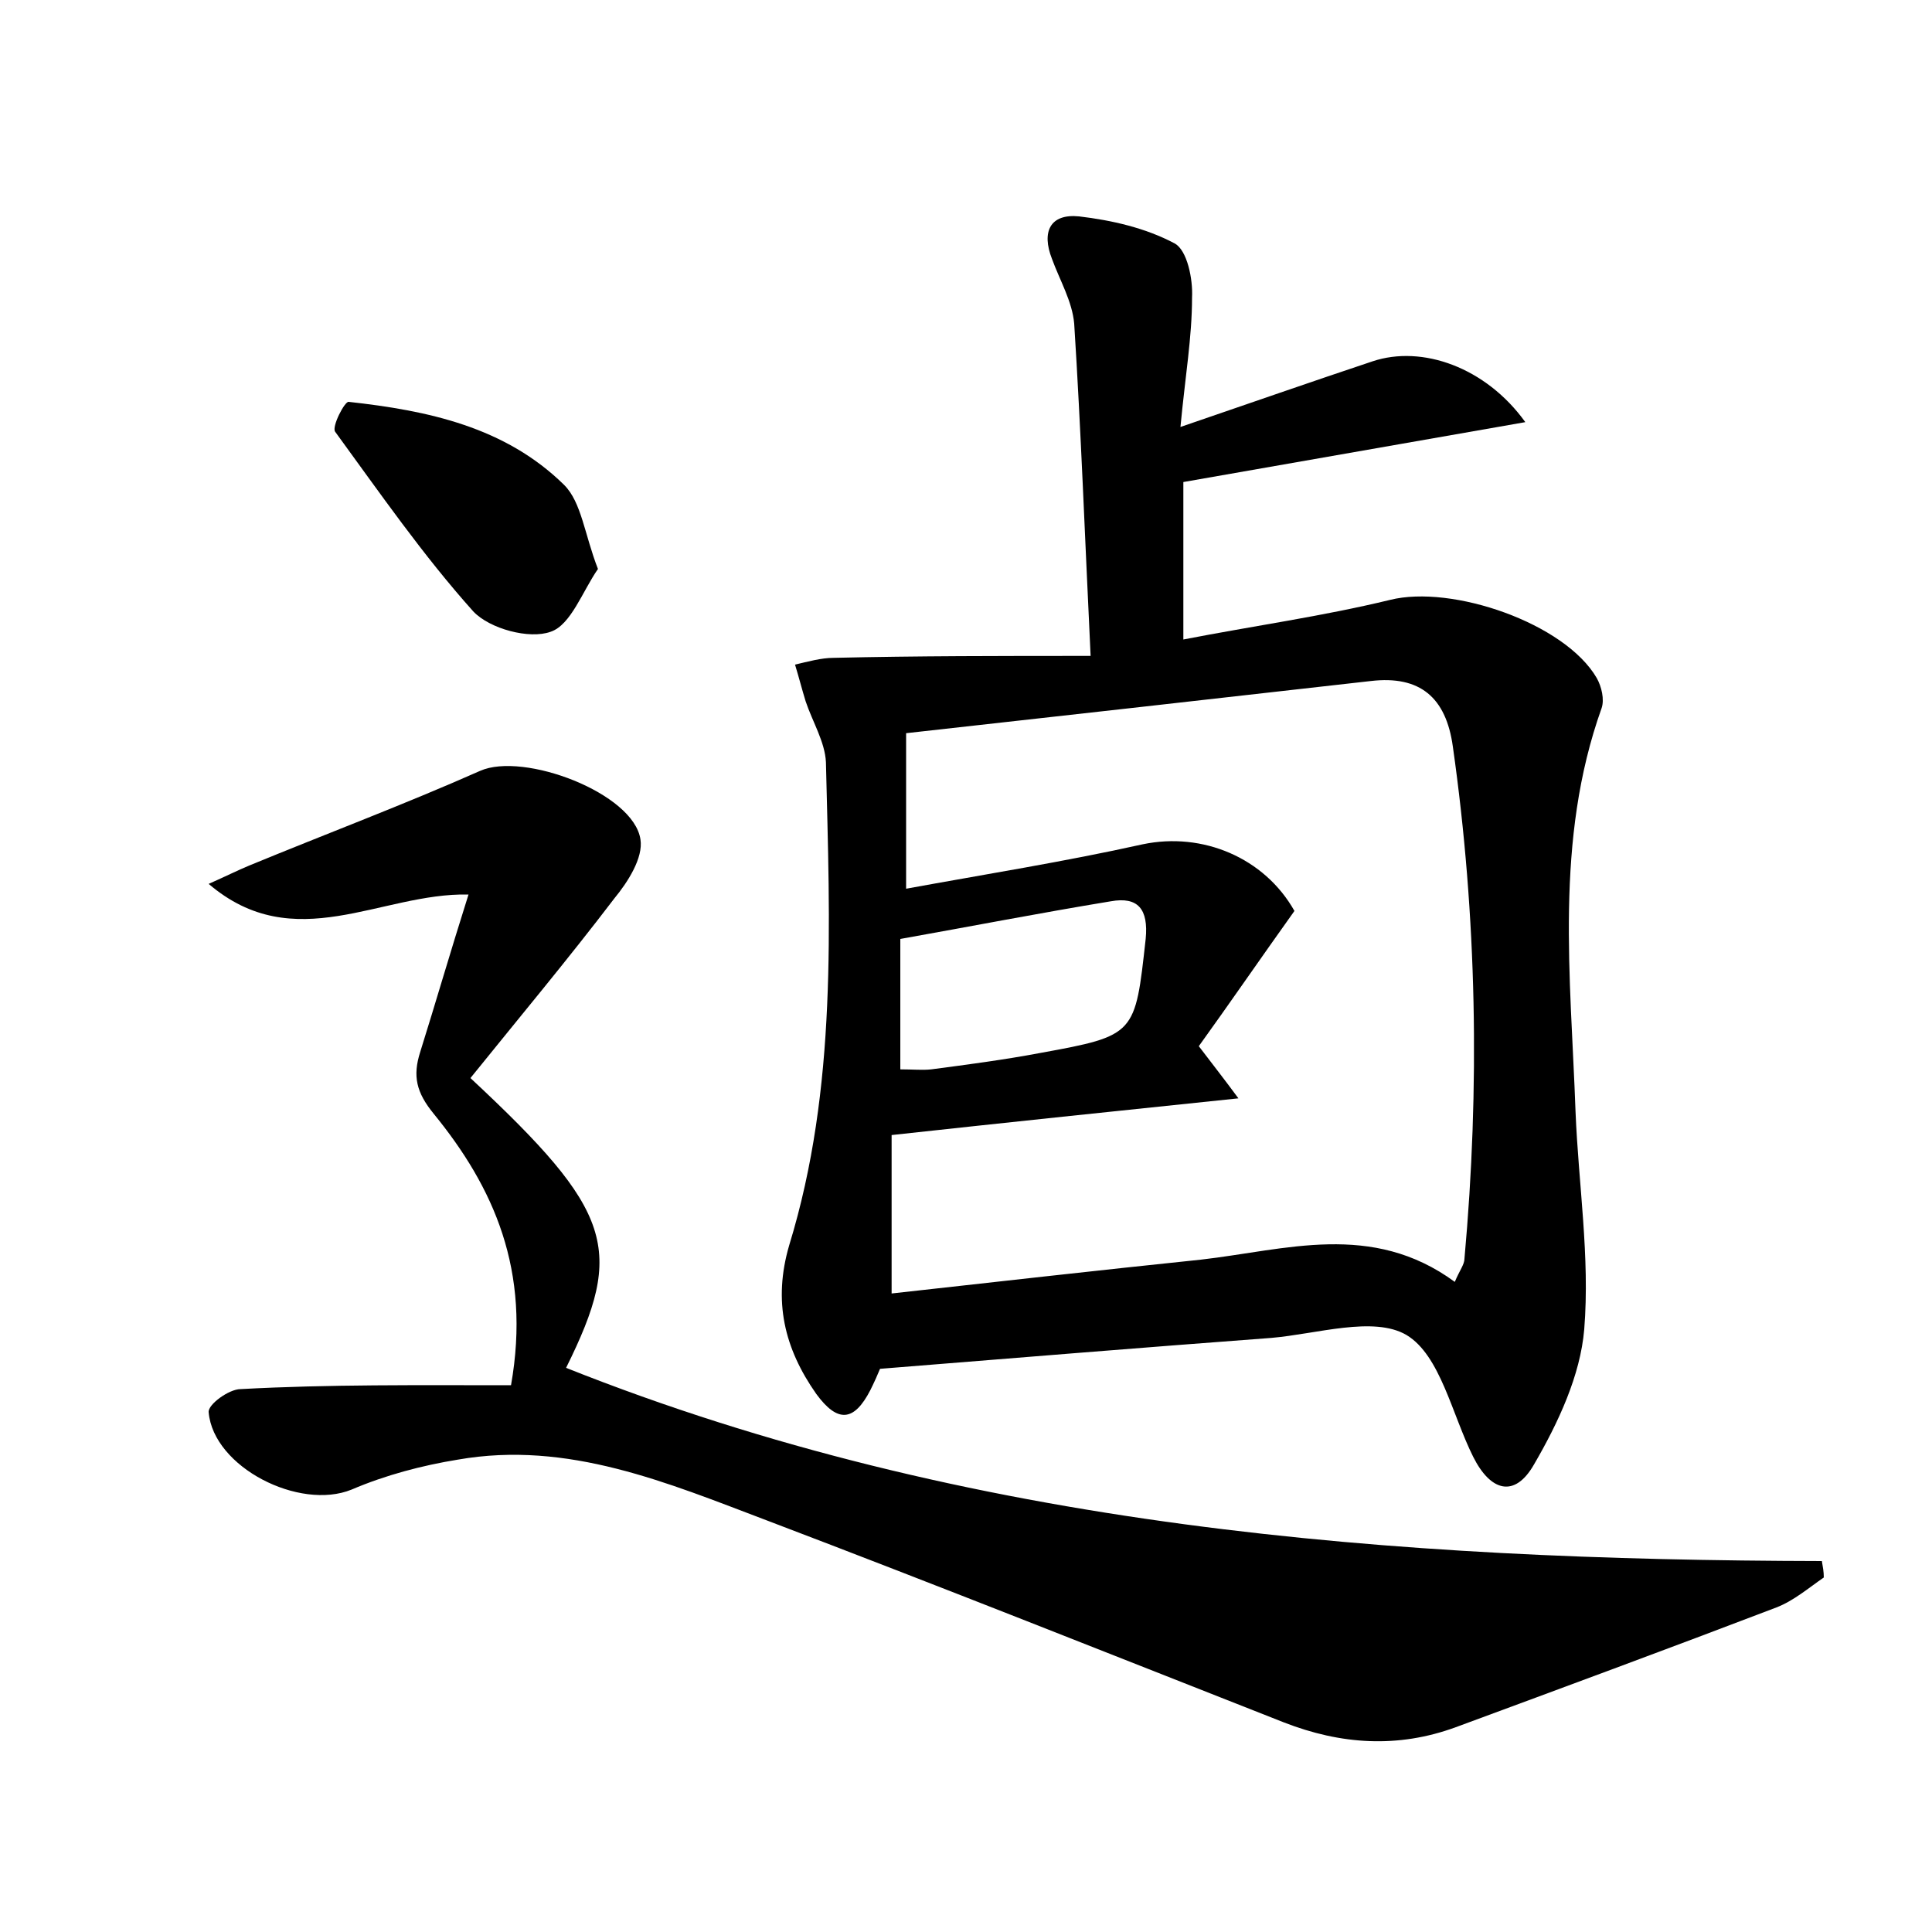 <?xml version="1.0" encoding="utf-8"?>
<!-- Generator: Adobe Illustrator 22.0.0, SVG Export Plug-In . SVG Version: 6.00 Build 0)  -->
<svg version="1.1" id="图层_1" xmlns="http://www.w3.org/2000/svg" xmlns:xlink="http://www.w3.org/1999/xlink" x="0px" y="0px"
	 viewBox="0 0 200 200" style="enable-background:new 0 0 200 200;" xml:space="preserve">
<style type="text/css">
	.st0{fill:#FFFFFF;}
</style>
<g>
	
	<path d="M112.9,67.9c-0.6-12.4-1-23.4-1.7-34.4c-0.2-2.3-1.5-4.5-2.3-6.7c-1.1-2.8-0.2-4.7,2.8-4.4c3.4,0.4,6.9,1.2,9.9,2.8
		c1.3,0.7,1.9,3.7,1.8,5.6c0,4.1-0.7,8.1-1.2,13.4c7.3-2.5,13.6-4.7,19.9-6.8c5.1-1.7,11.7,0.6,15.8,6.3c-12,2.1-23.4,4.1-35.4,6.2
		c0,4.6,0,10,0,16.3c7.2-1.4,14.4-2.4,21.4-4.1c6.4-1.6,18.1,2.4,21.4,8.1c0.5,0.9,0.8,2.2,0.5,3.1c-4.9,13.7-3.2,27.8-2.7,41.8
		c0.3,7.5,1.5,15,0.9,22.5c-0.4,4.8-2.7,9.7-5.2,14c-2,3.5-4.5,2.8-6.3-0.8c-2.2-4.4-3.4-10.5-6.9-12.6c-3.4-2-9.3-0.1-14,0.3
		c-13.4,1-26.8,2.1-40.5,3.2c-0.2,0.5-0.6,1.4-1,2.2c-1.7,3.3-3.4,3.4-5.6,0.4c-3.3-4.7-4.5-9.6-2.8-15.4c5-16.3,4.2-33.2,3.8-50
		c-0.1-2.1-1.4-4.2-2.1-6.3c-0.4-1.3-0.7-2.5-1.1-3.8c1.3-0.3,2.7-0.7,4-0.7C94.9,67.9,103.6,67.9,112.9,67.9z M150.6,132.7
		c0.5-1.2,1-1.8,1-2.4c1.6-17.7,1.3-35.4-1.2-53c-0.7-5.1-3.4-7.4-8.5-6.8c-15.9,1.8-31.9,3.6-48.1,5.4c0,5.9,0,10.8,0,16.1
		c8.2-1.5,16.4-2.8,24.5-4.6c6.2-1.3,12.6,1.4,15.7,6.9c-3.5,4.9-6.8,9.7-9.9,14c1.6,2.1,2.7,3.5,4.1,5.4c-12.5,1.3-24,2.5-35.9,3.8
		c0,5.5,0,10.6,0,16.4c10.8-1.2,21.4-2.4,32-3.5C133.1,129.4,142,126.4,150.6,132.7z M93.2,110.7c1.3,0,2.3,0.1,3.2,0
		c3.8-0.5,7.6-1,11.3-1.7c9.9-1.8,9.8-1.9,10.9-11.8c0.3-3.1-0.8-4.4-3.6-3.9c-7.3,1.2-14.5,2.6-21.8,3.9
		C93.2,102.1,93.2,106.1,93.2,110.7z"/>
	<path d="M52.9,143.4c2.1-11.9-1.8-20.5-8-28.1c-1.8-2.2-2.2-3.9-1.4-6.4c1.6-5.1,3.1-10.3,5-16.3c-9.1-0.2-18,6.5-26.9-1.1
		c1.8-0.8,3-1.4,4.2-1.9c8-3.3,16-6.3,23.9-9.8c4.5-2,15.9,2.3,16.6,7.1c0.3,1.9-1.3,4.4-2.7,6.1c-4.8,6.3-9.9,12.4-14.9,18.6
		c14.8,13.8,16,17.7,9.9,30c41.7,16.6,85.6,19.9,130,20c0.1,0.6,0.2,1.1,0.2,1.7c-1.6,1.1-3.1,2.4-4.9,3.1
		c-11,4.2-22.1,8.3-33.2,12.4c-6,2.2-11.9,1.8-17.8-0.5c-17.8-7-35.6-14.1-53.5-20.9c-10.3-3.9-20.6-8.3-32-6.3
		c-3.7,0.6-7.5,1.6-11,3.1c-5.4,2.2-14.3-2.3-14.8-8c-0.1-0.8,2.1-2.4,3.3-2.4C34.1,143.3,43.3,143.4,52.9,143.4z"/>
	<path d="M61.9,58.9c-1.6,2.3-2.8,5.8-4.9,6.5c-2.2,0.8-6.3-0.3-8-2.1c-5.2-5.8-9.7-12.3-14.3-18.6c-0.4-0.5,1-3.2,1.4-3.1
		c8.2,0.9,16.2,2.6,22.3,8.6C60.2,52,60.5,55.3,61.9,58.9z"/>
	
	
</g>
</svg>
